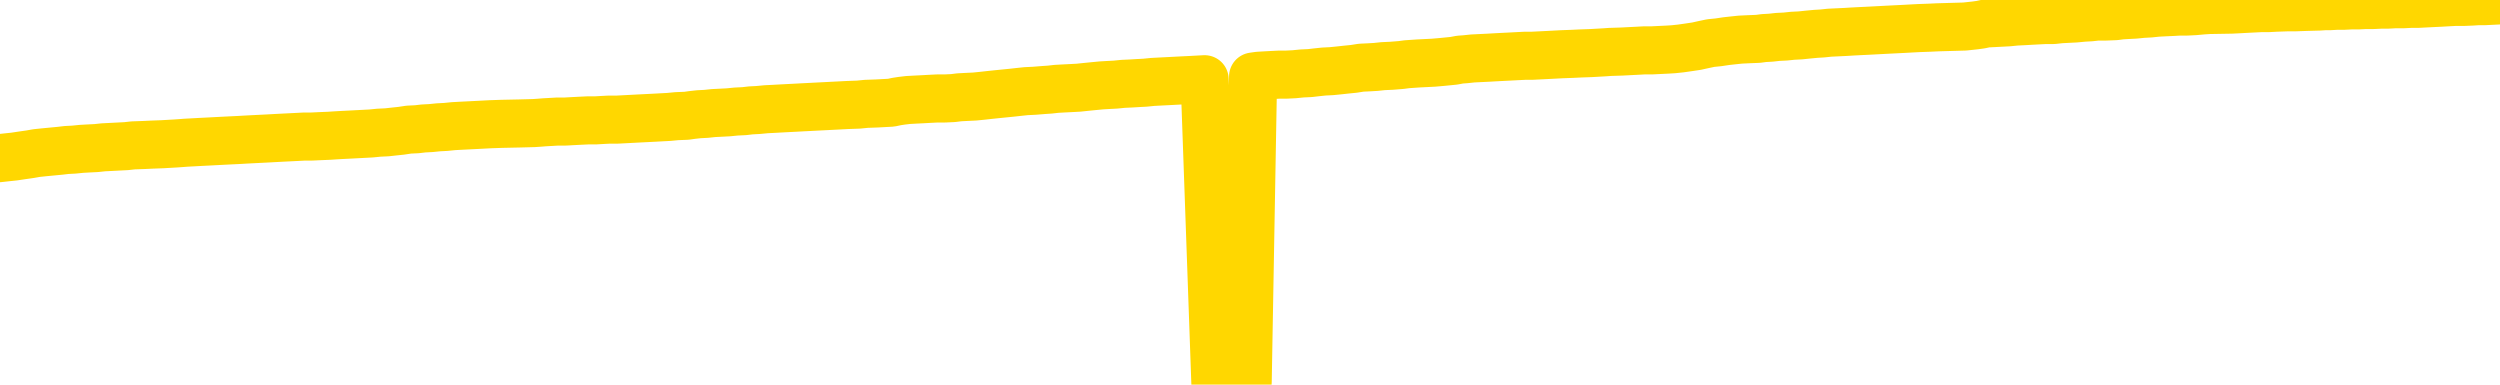 <svg xmlns="http://www.w3.org/2000/svg" version="1.1" viewBox="0 0 6500 1000">
	<path fill="none" stroke="gold" stroke-width="125" stroke-linecap="round" stroke-linejoin="round" d="M0 3401  L-726922 3401 L-724318 3401 L-722650 3401 L-704320 3400 L-704150 3400 L-696992 3400 L-696959 3400 L-683528 3400 L-680607 3400 L-667266 3399 L-663097 3399 L-661937 3398 L-661317 3397 L-659306 3397 L-655534 3396 L-654934 3396 L-654605 3396 L-654392 3396 L-653850 3395 L-652612 3394 L-651433 3393 L-648569 3392 L-648047 3390 L-643191 3390 L-640254 3390 L-640211 3390 L-639903 3389 L-639651 3389 L-637056 3389 L-632800 3389 L-632782 3389 L-631546 3389 L-629668 3389 L-627715 3388 L-626767 3388 L-626496 3388 L-626186 3388 L-626088 3387 L-625258 3387 L-623227 3388 L-622936 3386 L-620790 3386 L-620635 3385 L-616978 3384 L-616727 3384 L-616629 3384 L-616112 3385 L-613960 3385 L-613032 3386 L-611505 3387 L-610266 3387 L-608720 3387 L-605758 3386 L-604636 3386 L-604327 3386 L-603115 3386 L-600109 3387 L-600089 3387 L-599742 3387 L-599529 3387 L-599402 3385 L-599161 3384 L-599123 3384 L-599103 3384 L-599084 3384 L-599025 3383 L-598966 3383 L-598948 3383 L-598505 3382 L-597266 3382 L-595720 3382 L-592332 3382 L-586606 3381 L-586405 3381 L-584769 3381 L-583047 3381 L-581615 3381 L-581382 3381 L-580667 3380 L-574535 3380 L-574167 3380 L-574013 3380 L-573434 3379 L-573142 3379 L-572175 3379 L-571865 3379 L-571266 3378 L-569660 3378 L-568925 3378 L-568615 3378 L-567846 3378 L-565810 3378 L-565385 3378 L-564572 3378 L-557144 3377 L-556621 3377 L-556447 3377 L-555712 3376 L-554145 3376 L-553739 3376 L-551514 3376 L-550566 3376 L-550141 3375 L-549811 3375 L-548767 3375 L-546659 3375 L-546407 3375 L-545788 3374 L-544975 3374 L-542867 3374 L-542819 3374 L-540890 3373 L-540565 3373 L-540430 3373 L-539927 3373 L-538514 3372 L-538011 3372 L-537489 3371 L-533930 3371 L-533194 3370 L-530770 3370 L-529480 3370 L-529073 3370 L-525921 3370 L-525766 3370 L-525746 3370 L-525379 3370 L-524121 3370 L-523406 3370 L-522516 3370 L-522109 3370 L-521180 3370 L-520072 3370 L-519769 3370 L-513520 3371 L-512572 3371 L-510946 3371 L-510444 3372 L-506769 3372 L-505936 3372 L-501983 3372 L-500571 3372 L-498082 3371 L-497406 3371 L-497367 3371 L-496496 3371 L-493285 3371 L-490422 3370 L-489454 3370 L-488332 3370 L-488313 3370 L-486688 3369 L-486224 3369 L-486132 3369 L-479763 3369 L-478815 3369 L-476358 3368 L-475485 3368 L-474249 3368 L-472248 3368 L-471850 3367 L-470414 3367 L-468388 3367 L-468175 3367 L-466995 3367 L-465486 3366 L-465466 3366 L-463454 3366 L-462584 3366 L-461713 3366 L-461129 3365 L-460591 3365 L-459934 3365 L-458695 3364 L-458135 3364 L-456954 3364 L-455716 3364 L-455678 3364 L-455291 3364 L-454749 3363 L-453975 3363 L-452853 3363 L-450764 3363 L-450431 3363 L-450145 3362 L-449216 3362 L-448733 3362 L-447998 3362 L-444366 3362 L-443239 3361 L-443084 3361 L-442058 3361 L-438343 3361 L-437126 3360 L-435307 3360 L-432522 3360 L-431960 3360 L-428072 3360 L-425596 3360 L-424261 3360 L-423758 3359 L-423274 3359 L-420585 3359 L-416813 3359 L-414356 3359 L-413176 3359 L-412537 3359 L-410178 3359 L-410100 3359 L-409053 3359 L-408959 3358 L-408456 3358 L-408011 3358 L-407953 3358 L-407740 3358 L-404780 3358 L-402072 3358 L-401918 3358 L-398397 3357 L-397874 3357 L-396907 3357 L-396558 3357 L-395514 3356 L-394585 3356 L-394160 3356 L-392651 3356 L-391684 3356 L-391665 3356 L-389769 3345 L-389653 3334 L-389605 3323 L-389580 3312 L-386576 3311 L-384546 3311 L-382785 3311 L-382418 3311 L-381972 3310 L-381605 3310 L-381191 3310 L-379206 3310 L-378993 3310 L-378838 3310 L-377233 3310 L-376111 3310 L-375163 3309 L-373906 3309 L-372261 3309 L-371081 3309 L-364492 3309 L-364445 3308 L-364040 3308 L-362994 3308 L-362859 3308 L-361176 3308 L-361157 3308 L-359820 3307 L-358584 3307 L-358429 3307 L-358055 3307 L-357849 3306 L-357540 3306 L-356766 3306 L-354444 3306 L-353787 3306 L-351659 3306 L-349936 3305 L-349743 3305 L-347190 3305 L-346913 3305 L-346725 3304 L-345893 3304 L-345120 3304 L-344422 3304 L-339421 3304 L-339046 3304 L-334793 3303 L-334306 3318 L-334286 3318 L-334207 3318 L-334132 3318 L-334112 3303 L-333299 3303 L-332546 3302 L-331326 3302 L-329895 3302 L-329798 3302 L-329624 3302 L-329270 3302 L-327960 3302 L-326103 3301 L-324401 3301 L-323898 3301 L-323632 3301 L-323239 3301 L-323105 3300 L-322195 3300 L-321819 3300 L-320890 3300 L-320551 3300 L-320512 3300 L-320474 3300 L-318559 3300 L-318385 3300 L-316856 3300 L-316528 3300 L-316412 3299 L-316005 3299 L-315657 3299 L-314013 3299 L-313462 3299 L-313219 3298 L-312678 3298 L-311846 3298 L-311305 3298 L-309770 3298 L-309678 3297 L-309641 3297 L-309505 3297 L-309118 3297 L-308093 3297 L-306216 3297 L-306120 3296 L-305520 3301 L-305153 3306 L-304668 3312 L-304630 3317 L-303856 3317 L-303799 3317 L-303624 3316 L-303431 3316 L-301825 3316 L-301805 3316 L-301650 3316 L-301535 3316 L-300355 3316 L-300200 3317 L-299533 3317 L-297085 3329 L-294570 3342 L-291901 3354 L-284201 3366 L-278534 3366 L-276319 3366 L-276296 3366 L-275322 3369 L-275302 3369 L-274438 3368 L-271698 3368 L-265900 3365 L-265746 3365 L-262960 3365 L-249352 3364 L-248606 3364 L-244195 3364 L-227849 3364 L-227617 3363 L-227080 3363 L-218621 3363 L-209915 3363 L-209703 3363 L-207730 3363 L-204944 3363 L-200456 3363 L-200302 3363 L-200132 3363 L-199992 3363 L-199701 3362 L-199663 3362 L-199392 3362 L-199220 3362 L-198810 3362 L-197690 3362 L-196509 3361 L-195232 3361 L-192369 3361 L-189448 3361 L-187456 3361 L-185909 3360 L-182871 3360 L-173546 3360 L-173022 3360 L-167299 3360 L-165791 3360 L-164977 3360 L-163293 3360 L-162572 3359 L-162404 3359 L-161359 3359 L-159291 3359 L-157929 3359 L-153486 3359 L-153389 3359 L-153350 3358 L-153331 3358 L-152499 3358 L-152421 3358 L-149849 3358 L-146599 3357 L-146444 3357 L-145496 3357 L-143755 3357 L-143040 3358 L-139499 3359 L-132922 3359 L-131504 3361 L-131483 3360 L-130533 3360 L-127059 3360 L-126305 3360 L-125744 3360 L-124962 3360 L-117458 3359 L-115859 3359 L-114285 3359 L-111100 3359 L-106767 3359 L-98197 3359 L-89451 3359 L-86377 3359 L-83111 3358 L-82564 3358 L-75427 3358 L-69759 3358 L-55695 3358 L-49684 3358 L-44977 3358 L-40974 3358 L-35867 3357 L-26153 3357 L-10582 3357 L-7499 3357 L-7197 3290 L-7177 3207 L-7159 3113 L-7139 3008 L-7119 2960 L-7100 2920 L-7081 2883 L-7054 2846 L-7033 2811 L-7005 2773 L-6970 2732 L-6956 2696 L-6943 2666 L-6925 2641 L-6906 2623 L-6886 2604 L-6868 2585 L-6848 2566 L-6828 2547 L-6807 2527 L-6790 2507 L-6772 2488 L-6751 2470 L-6731 2452 L-6713 2432 L-6694 2411 L-6674 2390 L-6654 2369 L-6636 2349 L-6617 2331 L-6596 2312 L-6571 2294 L-6556 2277 L-6539 2260 L-6520 2242 L-6500 2225 L-6481 2207 L-6462 2188 L-6442 2170 L-6421 2153 L-6404 2137 L-6385 2122 L-6364 2107 L-6344 2094 L-6326 2082 L-6308 2070 L-6287 2059 L-6269 2048 L-6249 2038 L-6230 2028 L-6210 2020 L-6191 2012 L-6171 2004 L-6153 1996 L-6125 1986 L-6104 1976 L-6077 1964 L-6043 1951 L-6028 1941 L-6015 1931 L-5997 1923 L-5978 1916 L-5958 1908 L-5939 1899 L-5920 1890 L-5900 1882 L-5879 1874 L-5862 1866 L-5843 1858 L-5823 1850 L-5803 1841 L-5784 1830 L-5766 1819 L-5746 1807 L-5726 1795 L-5707 1784 L-5688 1771 L-5667 1758 L-5643 1743 L-5628 1729 L-5611 1715 L-5591 1702 L-5572 1688 L-5552 1674 L-5534 1659 L-5514 1645 L-5493 1631 L-5475 1617 L-5456 1604 L-5436 1591 L-5416 1578 L-5398 1566 L-5379 1555 L-5359 1544 L-5340 1535 L-5320 1525 L-5302 1515 L-5282 1505 L-5262 1495 L-5243 1485 L-5224 1475 L-5195 1465 L-5176 1456 L-5148 1447 L-5111 1436 L-5096 1425 L-5083 1415 L-5066 1406 L-5049 1399 L-5029 1392 L-5011 1386 L-4991 1381 L-4971 1376 L-4951 1370 L-4933 1363 L-4915 1357 L-4894 1350 L-4875 1343 L-4856 1335 L-4837 1327 L-4817 1319 L-4798 1310 L-4779 1301 L-4760 1292 L-4739 1284 L-4715 1275 L-4700 1266 L-4683 1257 L-4663 1248 L-4644 1240 L-4624 1231 L-4605 1221 L-4585 1211 L-4565 1202 L-4546 1193 L-4528 1185 L-4508 1177 L-4487 1169 L-4469 1162 L-4450 1154 L-4430 1147 L-4412 1139 L-4392 1132 L-4373 1125 L-4353 1118 L-4334 1111 L-4314 1104 L-4295 1097 L-4267 1090 L-4247 1083 L-4219 1075 L-4183 1064 L-4169 1053 L-4156 1044 L-4138 1035 L-4120 1030 L-4100 1024 L-4082 1017 L-4062 1010 L-4042 1002 L-4021 994 L-4003 985 L-3986 976 L-3965 966 L-3945 956 L-3927 945 L-3908 934 L-3888 923 L-3868 912 L-3850 902 L-3831 894 L-3810 888 L-3785 882 L-3770 877 L-3753 871 L-3734 866 L-3714 860 L-3695 854 L-3676 848 L-3656 843 L-3635 838 L-3618 834 L-3599 829 L-3578 822 L-3558 815 L-3541 807 L-3522 802 L-3502 797 L-3483 794 L-3463 791 L-3444 787 L-3424 783 L-3405 779 L-3386 775 L-3367 771 L-3339 768 L-3319 764 L-3291 760 L-3256 755 L-3242 751 L-3229 747 L-3210 744 L-3192 741 L-3172 738 L-3153 735 L-3134 732 L-3114 729 L-3093 727 L-3076 724 L-3057 721 L-3037 717 L-3017 714 L-2999 710 L-2980 707 L-2960 704 L-2940 702 L-2922 699 L-2903 696 L-2881 693 L-2857 690 L-2842 688 L-2825 685 L-2805 683 L-2786 680 L-2767 677 L-2748 674 L-2728 670 L-2707 667 L-2689 664 L-2670 661 L-2650 659 L-2629 656 L-2612 654 L-2593 651 L-2573 648 L-2554 646 L-2535 643 L-2516 641 L-2496 640 L-2476 638 L-2457 636 L-2438 639 L-2410 642 L-2390 645 L-2362 648 L-2325 645 L-2309 643 L-2297 641 L-2279 639 L-2263 638 L-2243 636 L-2225 635 L-2205 633 L-2185 631 L-2164 630 L-2147 628 L-2129 627 L-2108 625 L-2088 623 L-2070 622 L-2051 620 L-2031 618 L-2011 616 L-1993 615 L-1974 613 L-1953 612 L-1928 610 L-1914 609 L-1896 607 L-1877 605 L-1857 603 L-1838 602 L-1819 600 L-1799 598 L-1778 595 L-1761 593 L-1742 590 L-1721 588 L-1701 586 L-1683 584 L-1665 582 L-1645 580 L-1626 578 L-1606 576 L-1587 573 L-1567 571 L-1548 569 L-1529 568 L-1510 566 L-1482 564 L-1462 562 L-1434 560 L-1399 557 L-1385 555 L-1372 554 L-1353 552 L-1335 550 L-1314 548 L-1296 547 L-1277 545 L-1257 543 L-1236 541 L-1219 539 L-1200 537 L-1180 535 L-1160 533 L-1141 531 L-1123 528 L-1103 525 L-1082 522 L-1064 519 L-1046 517 L-1024 515 L-999 512 L-985 509 L-967 506 L-948 504 L-929 501 L-910 499 L-891 496 L-870 493 L-850 491 L-832 488 L-813 486 L-793 484 L-772 482 L-755 480 L-736 478 L-716 476 L-697 475 L-677 473 L-659 472 L-639 470 L-619 469 L-600 468 L-581 466 L-554 465 L-533 463 L-505 462 L-470 459 L-456 457 L-443 454 L-424 452 L-406 450 L-386 448 L-368 447 L-348 445 L-328 444 L-307 442 L-290 440 L-272 438 L-251 436 L-231 434 L-213 432 L-194 429 L-174 427 L-154 425 L-136 423 L-117 422 L-96 420 L-71 418 L-56 417 L-39 415 L-20 413 L0 411 L18 409 L37 407 L57 404 L78 401 L95 398 L114 396 L135 394 L156 392 L173 390 L192 389 L212 387 L230 386 L250 385 L269 383 L289 382 L308 381 L328 380 L346 378 L374 377 L395 376 L422 375 L457 373 L471 372 L484 371 L503 370 L521 369 L541 368 L560 367 L579 366 L599 365 L620 364 L637 363 L656 362 L676 361 L696 360 L714 359 L733 358 L753 357 L773 356 L792 355 L811 355 L832 354 L856 353 L871 352 L888 351 L908 350 L927 349 L946 348 L965 347 L985 345 L1006 344 L1024 342 L1043 340 L1063 337 L1084 336 L1101 334 L1120 333 L1140 331 L1159 330 L1179 328 L1197 327 L1217 326 L1237 325 L1256 324 L1275 323 L1304 322 L1351 321 L1388 320 L1403 319 L1415 318 L1433 317 L1450 316 L1470 316 L1488 315 L1507 314 L1528 313 L1548 313 L1565 312 L1584 311 L1605 311 L1624 310 L1643 309 L1662 308 L1682 307 L1702 306 L1720 305 L1739 304 L1760 302 L1785 301 L1799 299 L1817 297 L1836 296 L1855 294 L1875 293 L1894 292 L1914 290 L1935 289 L1952 287 L1971 286 L1992 284 L2012 283 L2030 282 L2049 281 L2069 280 L2087 279 L2107 278 L2126 277 L2146 276 L2165 275 L2185 274 L2204 273 L2232 272 L2252 270 L2280 269 L2317 267 L2331 264 L2344 262 L2361 260 L2379 259 L2399 258 L2417 257 L2437 256 L2457 256 L2478 255 L2494 253 L2513 252 L2534 251 L2554 249 L2572 247 L2591 245 L2611 243 L2631 241 L2649 239 L2668 237 L2689 236 L2714 234 L2729 233 L2747 231 L2765 230 L2785 229 L2804 228 L2823 226 L2843 224 L2864 222 L2881 221 L2900 220 L2920 218 L2942 217 L2958 216 L2977 215 L2997 213 L3016 212 L3036 211 L3055 210 L3074 209 L3095 208 L3113 207 L3132 206 L3160 997 L3180 996 L3208 995 L3244 993 L3258 199 L3272 197 L3289 196 L3307 195 L3327 194 L3345 194 L3365 193 L3385 191 L3406 190 L3423 188 L3442 186 L3462 185 L3482 183 L3500 181 L3520 179 L3539 176 L3560 175 L3577 174 L3596 172 L3618 171 L3643 169 L3658 167 L3687 165 L3727 163 L3750 161 L3780 158 L3796 155 L3810 154 L3829 152 L3849 151 L3870 150 L3887 149 L3906 148 L3926 147 L3945 146 L3965 145 L3983 145 L4003 144 L4023 143 L4042 142 L4061 141 L4088 140 L4109 139 L4137 138 L4172 136 L4186 135 L4217 134 L4236 133 L4256 132 L4274 131 L4294 131 L4314 130 L4335 129 L4351 128 L4370 126 L4391 123 L4411 120 L4429 116 L4448 112 L4468 110 L4488 107 L4506 105 L4525 103 L4546 102 L4571 101 L4586 99 L4604 98 L4622 96 L4642 95 L4661 93 L4681 92 L4700 90 L4721 88 L4738 87 L4757 85 L4778 84 L4799 83 L4815 82 L4834 81 L4855 80 L4874 79 L4893 78 L4912 77 L4932 76 L4952 75 L4970 74 L4989 73 L5017 72 L5038 71 L5108 69 L5136 66 L5150 64 L5164 61 L5184 60 L5203 59 L5222 58 L5242 56 L5263 55 L5280 54 L5299 53 L5319 52 L5339 52 L5357 50 L5376 49 L5396 48 L5417 46 L5435 45 L5453 43 L5475 43 L5500 42 L5515 40 L5532 39 L5551 38 L5571 36 L5590 35 L5609 33 L5628 32 L5650 31 L5667 30 L5686 30 L5706 29 L5728 27 L5744 26 L5802 25 L5822 24 L5840 23 L5860 22 L5880 21 L5899 21 L5918 20 L5946 19 L5966 19 L5994 18 L6030 17 L6045 16 L6058 16 L6075 15 L6093 15 L6113 14 L6131 14 L6151 13 L6171 13 L6192 12 L6209 12 L6227 11 L6248 11 L6268 10 L6286 10 L6305 9 L6325 8 L6346 7 L6363 6 L6382 5 L6404 5 L6428 4 L6443 3 L6460 3 L6480 2 L6500 1" />
</svg>
